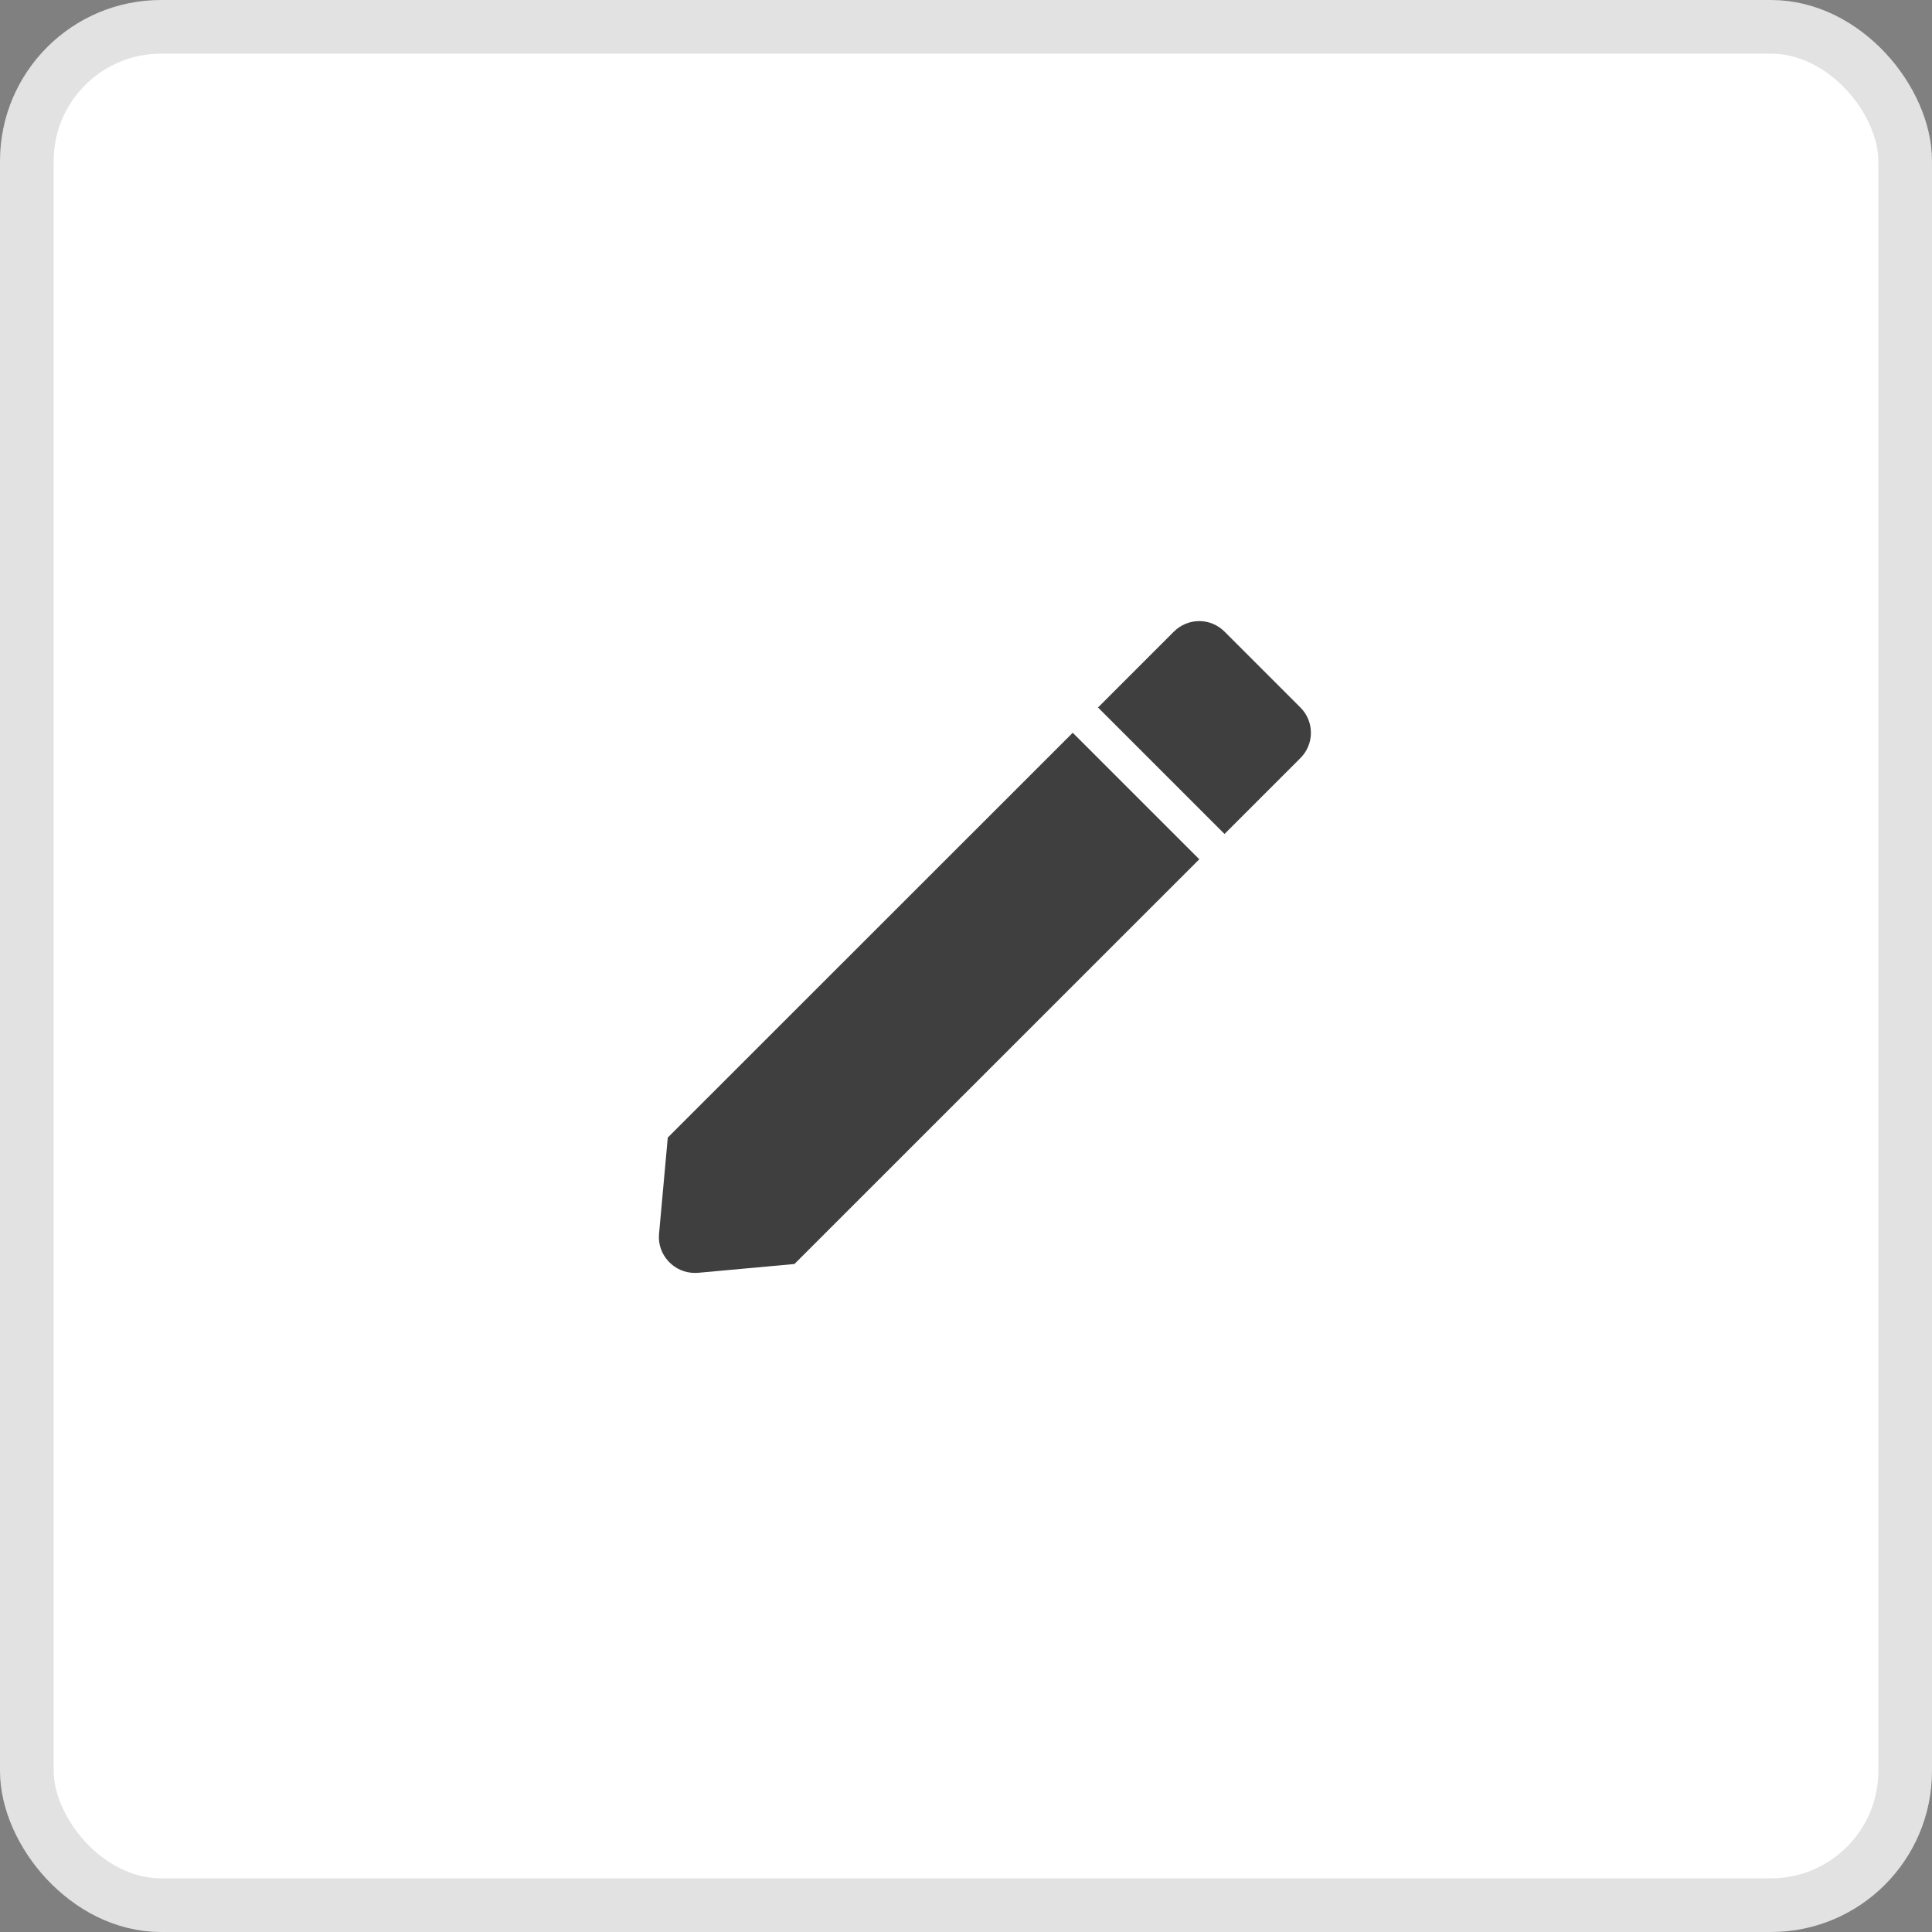 <svg width="36" height="36" viewBox="0 0 36 36" fill="none" xmlns="http://www.w3.org/2000/svg">
<rect x="0" y="0" width="36" height="36" fill="#808080" stroke="none"/>
<rect x="0.5" y="0.5" width="35" height="35" rx="2.5" fill="white"/>
<path d="M12.947 23.719C12.76 23.719 12.581 23.64 12.455 23.502C12.327 23.365 12.263 23.18 12.28 22.993L12.443 21.197L19.989 13.654L22.347 16.011L14.803 23.553L13.007 23.717C12.987 23.719 12.966 23.719 12.947 23.719ZM22.817 15.54L20.46 13.183L21.874 11.769C21.999 11.644 22.169 11.573 22.346 11.573C22.523 11.573 22.692 11.644 22.817 11.769L24.231 13.183C24.357 13.308 24.427 13.477 24.427 13.654C24.427 13.831 24.357 14.001 24.231 14.126L22.818 15.539L22.817 15.54Z" fill="#3F3F40"/>
<rect x="0.5" y="0.5" width="35" height="35" rx="2.5" stroke="#E2E2E2"/>
</svg>
